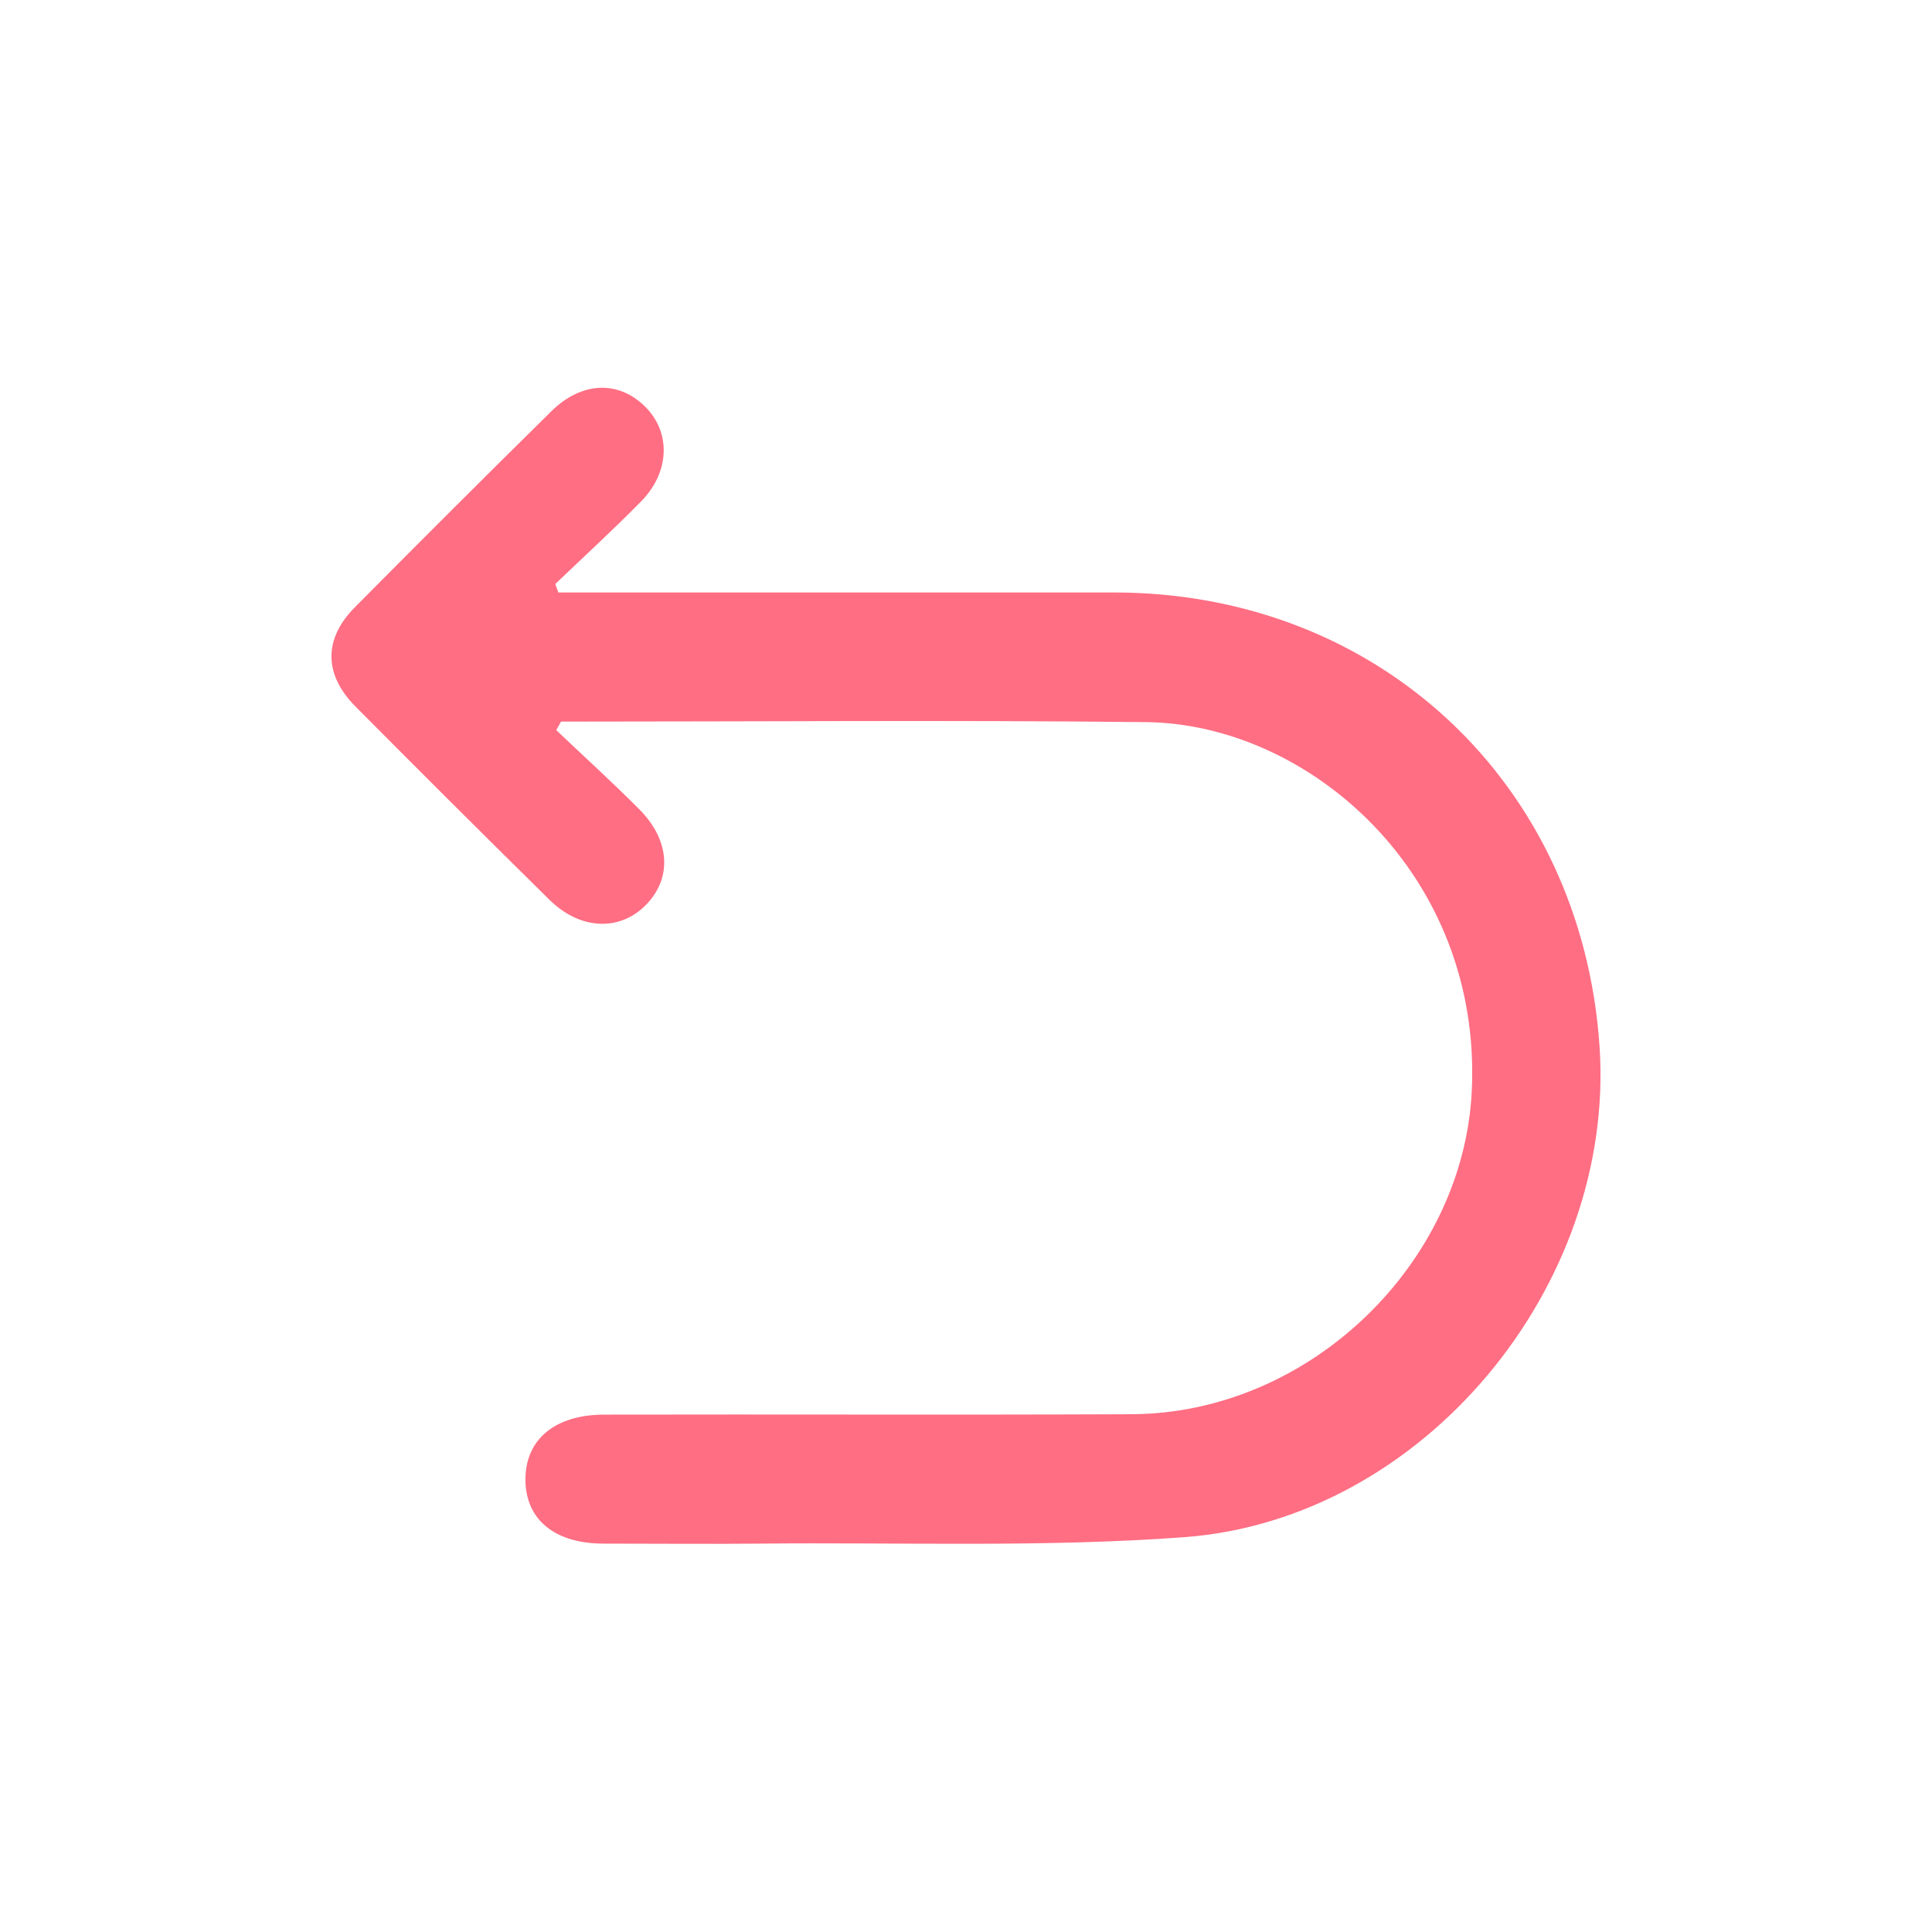 <svg id="Layer_1" data-name="Layer 1" xmlns="http://www.w3.org/2000/svg" viewBox="0 0 300 300"><defs><style>.cls-1{fill:#ff6e83;}</style></defs><path class="cls-1" d="M248.38,162.52C245.63,121.62,214,92,173,92q-40.4,0-80.81,0H86.71c-.17-.44-.33-.87-.49-1.31,4.45-4.26,9-8.43,13.32-12.82,4.48-4.56,4.66-10.69.68-14.68-4.13-4.15-9.88-4-14.63.69Q70.26,79,55.1,94.3c-4.88,4.92-4.84,10.44.11,15.42q15,15.11,30.11,30c4.8,4.74,11,4.94,15.06.71s3.56-10-1-14.65c-4.22-4.25-8.66-8.28-13-12.4.24-.45.49-.89.73-1.33,30.28,0,60.56-.25,90.83.08,25.38.27,52.16,23.64,50.6,57.2-1.25,26.78-25.11,50.14-52.83,50.27-27.29.12-54.58,0-81.87.06-7.74,0-12.33,3.93-12.25,10.22.08,6.09,4.54,9.77,12,9.81,8.16,0,16.31.08,24.46,0,22-.22,44,.62,65.86-1C221,235.93,250.89,199.72,248.38,162.52Z"/></svg>